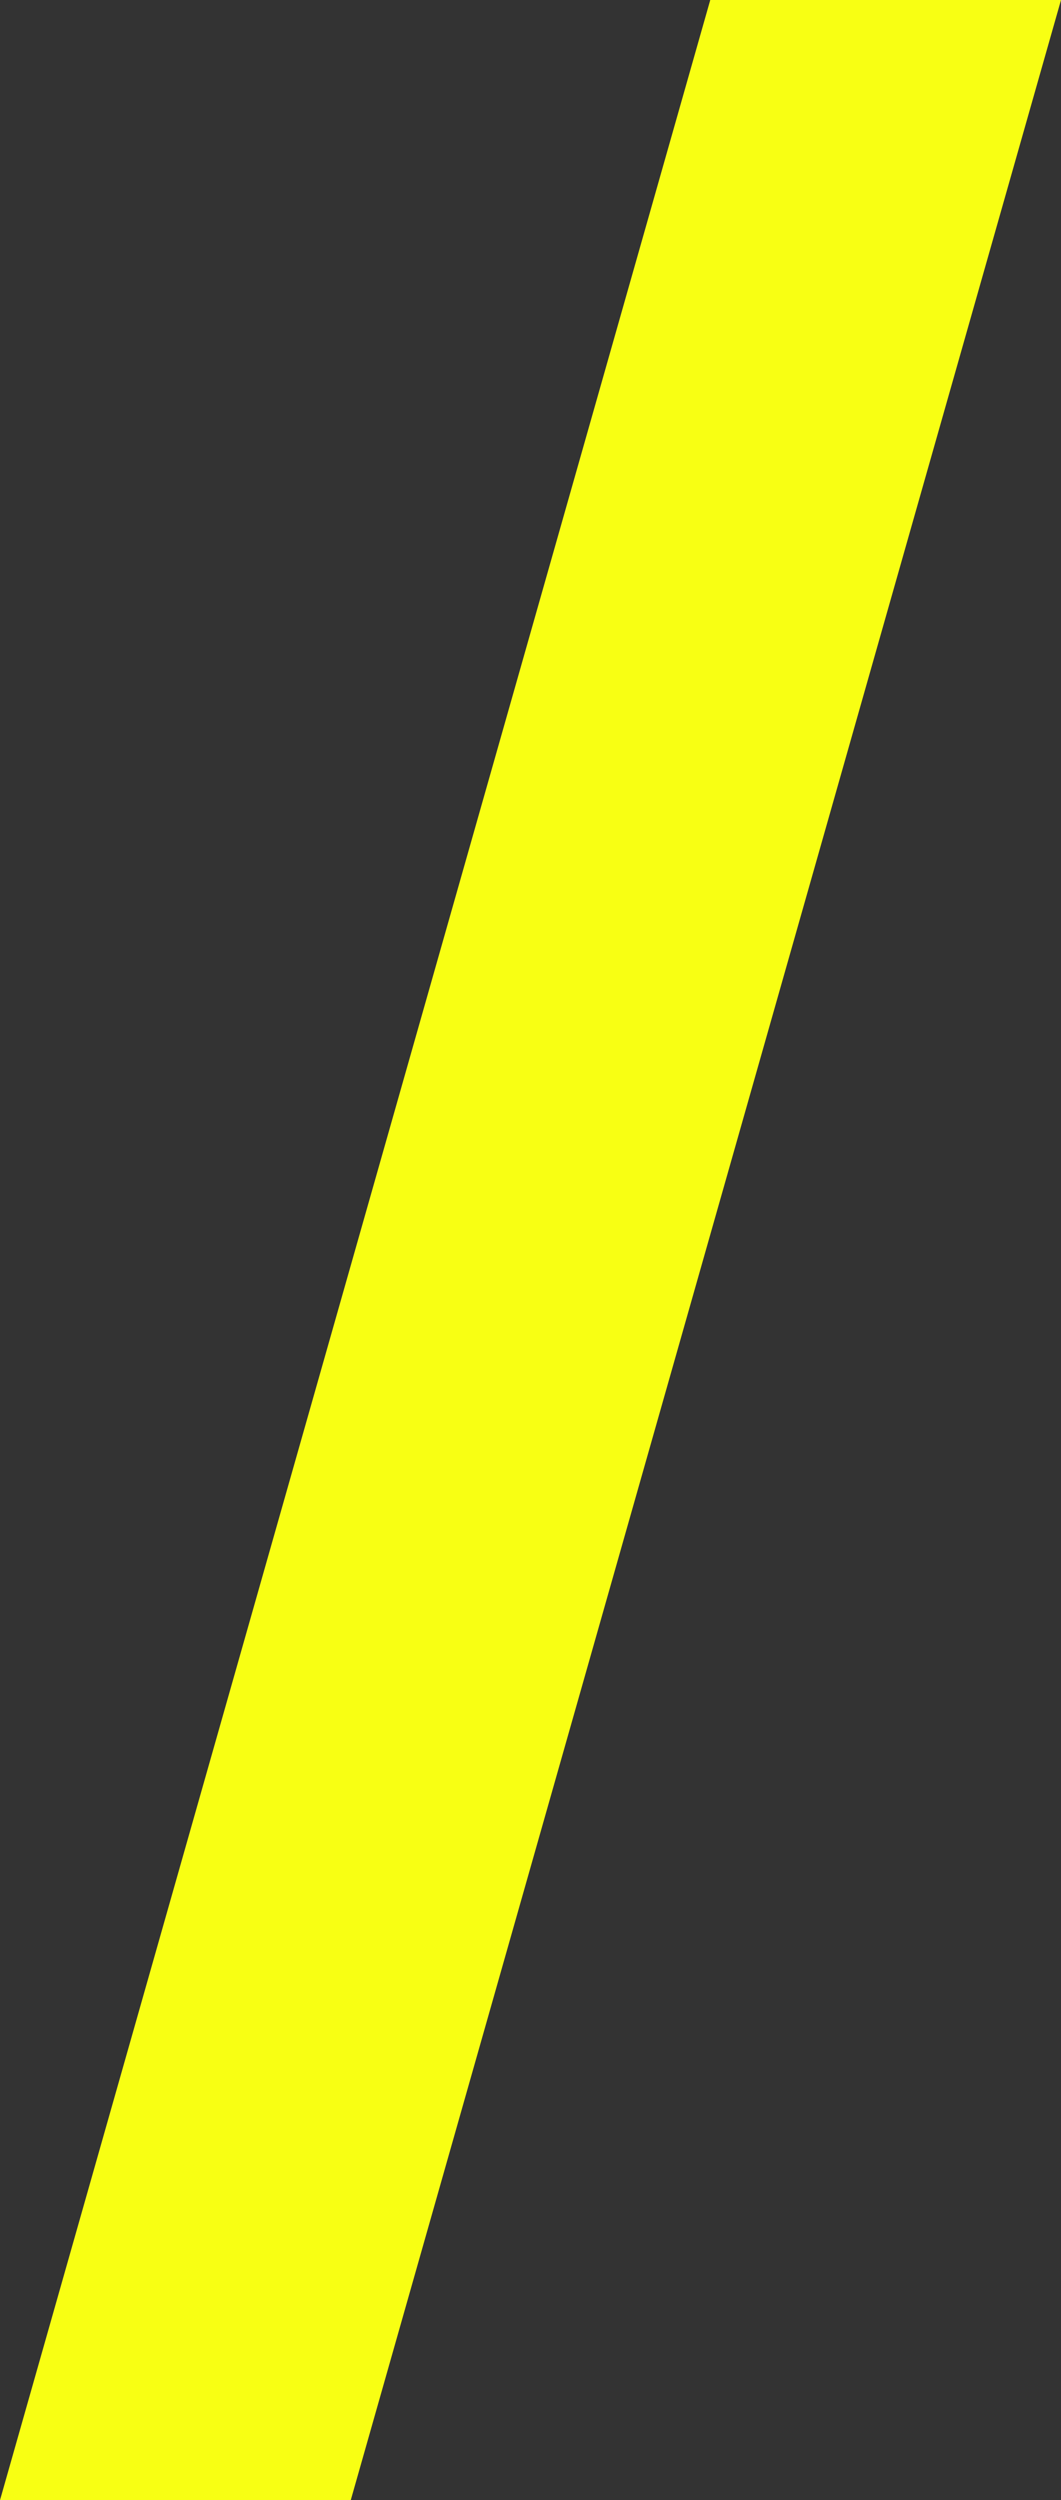 <?xml version="1.0" encoding="UTF-8"?>
<!DOCTYPE svg PUBLIC "-//W3C//DTD SVG 1.1//EN" "http://www.w3.org/Graphics/SVG/1.1/DTD/svg11.dtd">
<svg xmlns="http://www.w3.org/2000/svg" xml:space="preserve" width="121px" height="285px" version="1.1" shape-rendering="geometricPrecision" text-rendering="geometricPrecision" image-rendering="optimizeQuality" fill-rule="evenodd" clip-rule="evenodd"
viewBox="0 0 121 285"
 xmlns:xlink="http://www.w3.org/1999/xlink">
 <rect x="0" y="0" width="121" height="285" fill="#333333" stroke="none"/>
 <g id="Layer_x0020_1">
  <polygon fill="#F8FF13" points="0,285 81,0 121,0 40,285 "/>
 </g>
</svg>
